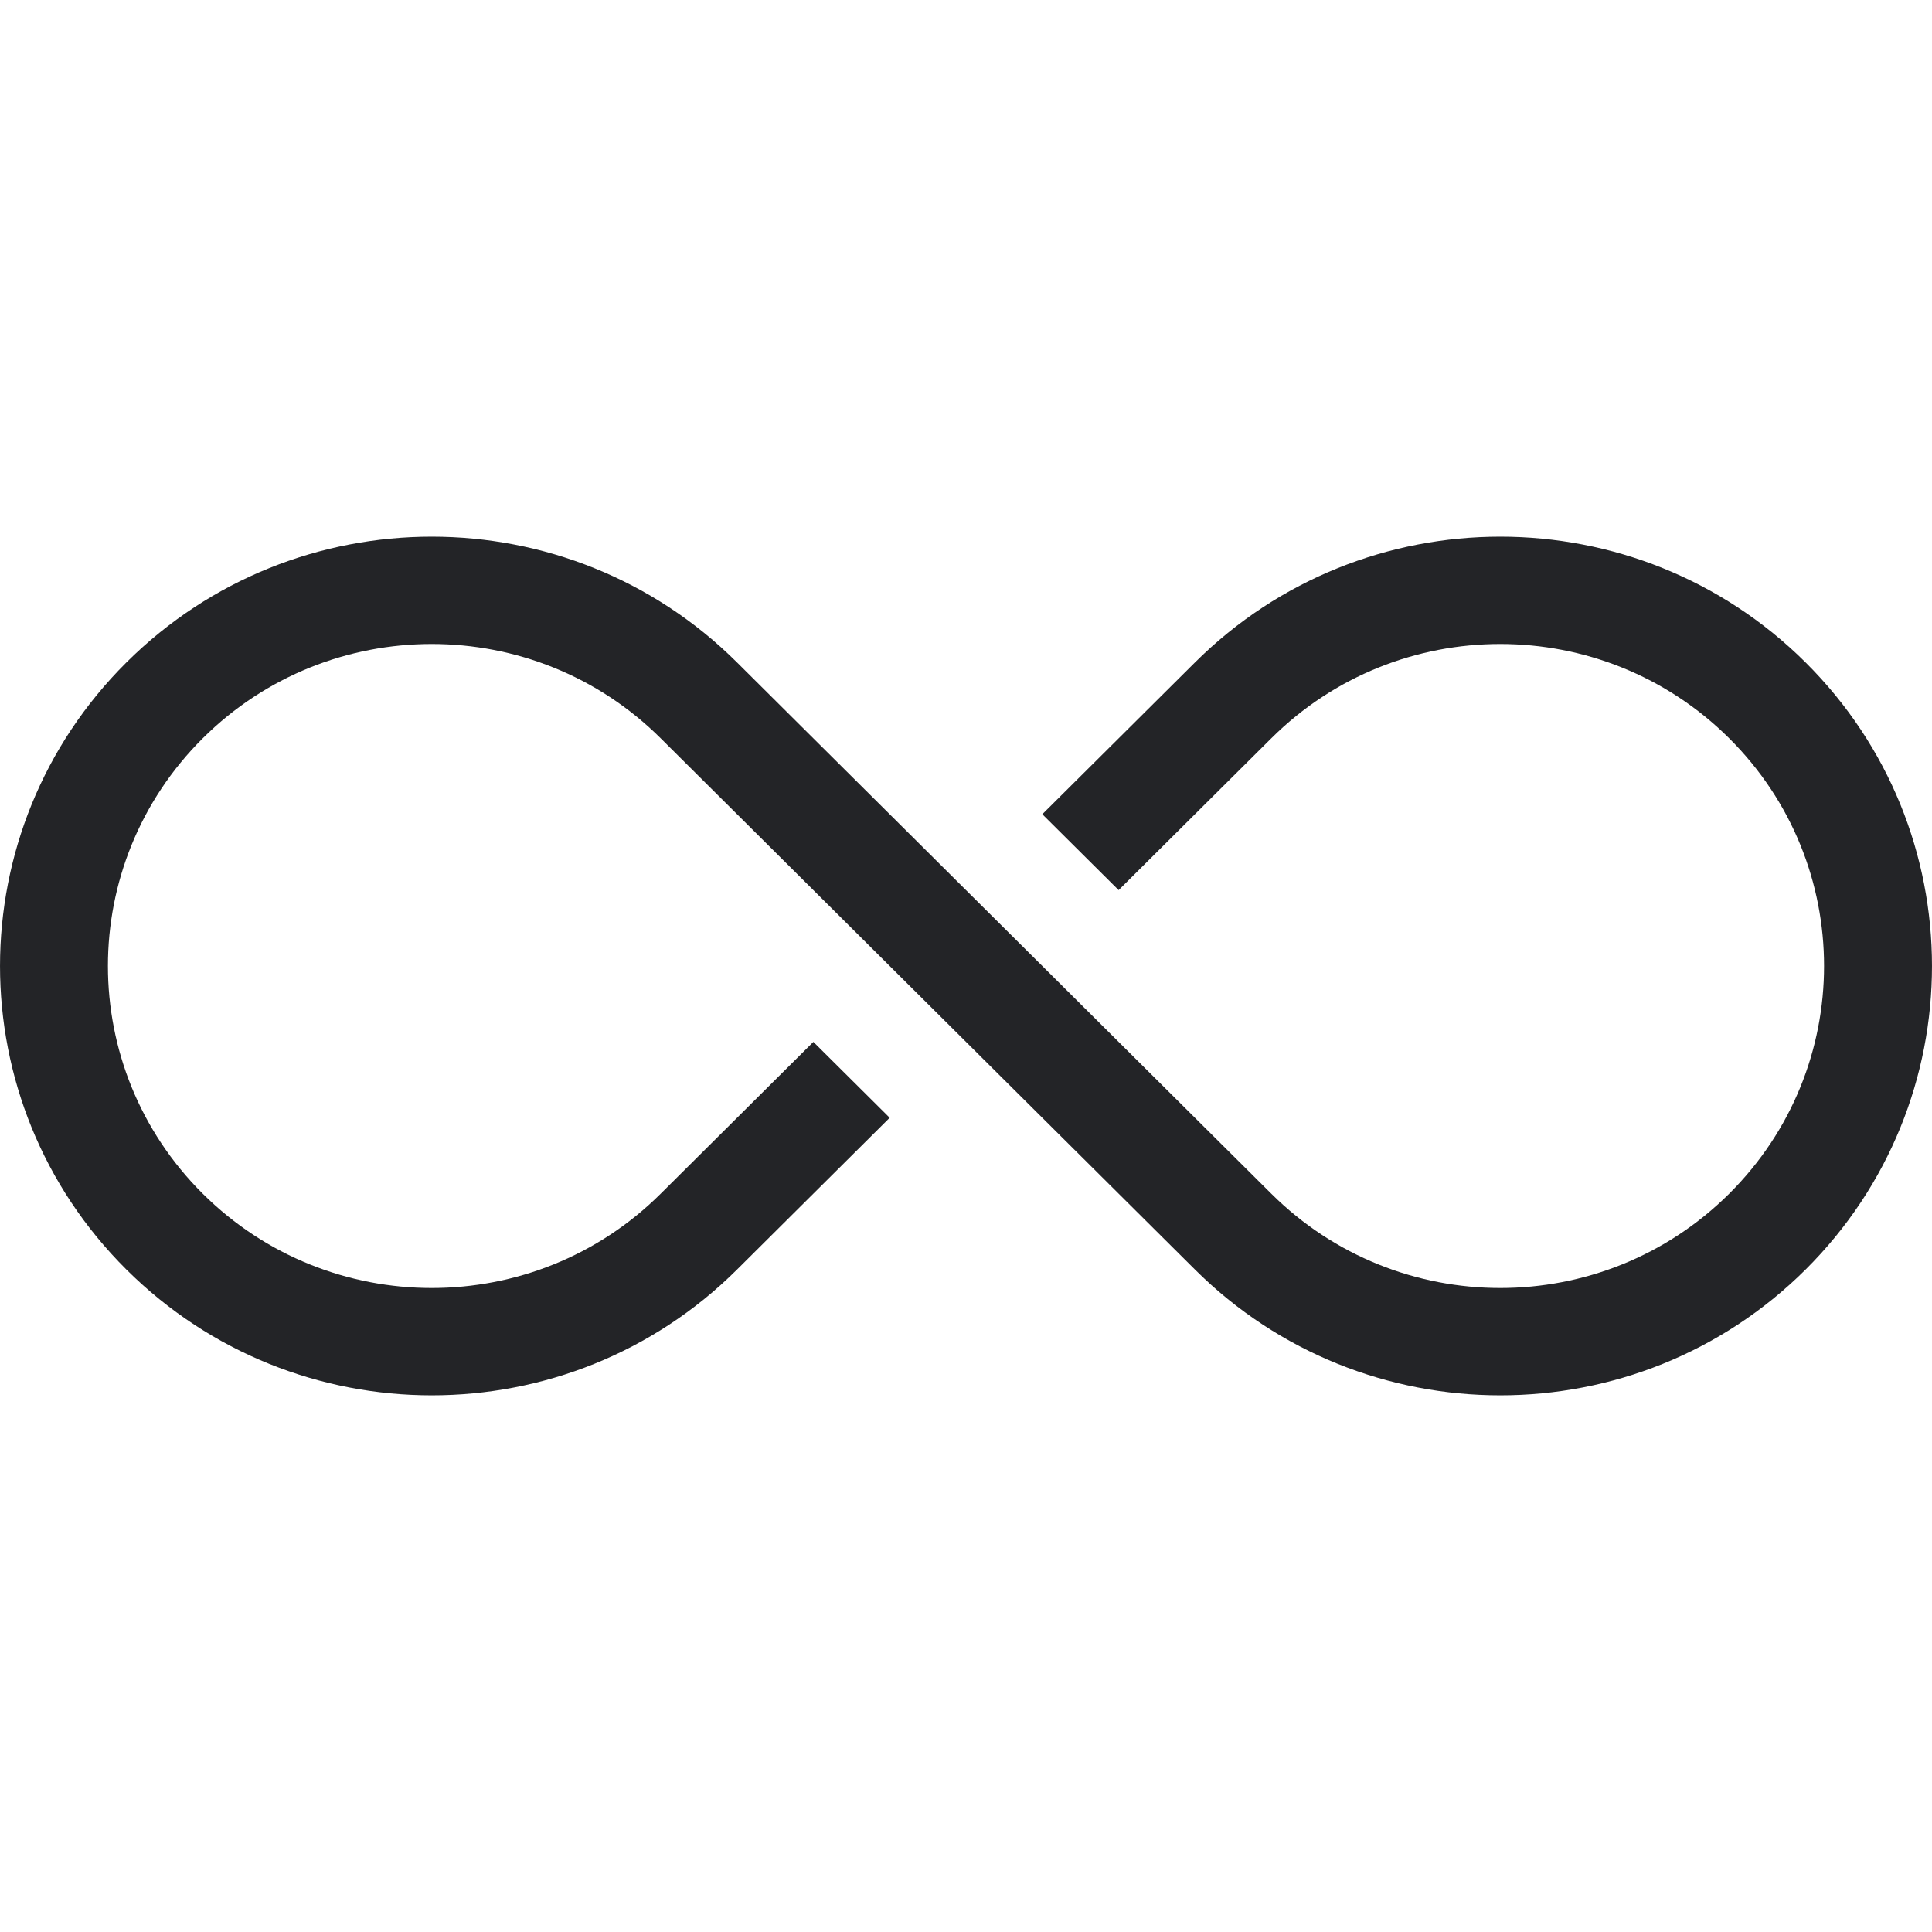 <svg width="36" height="36" viewBox="0 0 36 36" fill="none" xmlns="http://www.w3.org/2000/svg">
<path d="M12.311 13.757C9.955 11.414 6.135 11.414 3.778 13.757C1.422 16.101 1.422 19.899 3.778 22.243C6.135 24.586 9.955 24.586 12.311 22.243L15.156 19.414L16.578 20.828L13.733 23.657C10.592 26.781 5.498 26.781 2.356 23.657C-0.785 20.533 -0.785 15.467 2.356 12.343C5.498 9.219 10.592 9.219 13.733 12.343L23.689 22.243C26.045 24.586 29.865 24.586 32.221 22.243C34.578 19.899 34.578 16.101 32.221 13.757C29.865 11.414 26.045 11.414 23.689 13.757L20.844 16.586L19.422 15.172L22.267 12.343C25.408 9.219 30.502 9.219 33.644 12.343C36.785 15.467 36.785 20.533 33.644 23.657C30.502 26.781 25.408 26.781 22.267 23.657L12.311 13.757Z" fill="#232427"/>
</svg>
